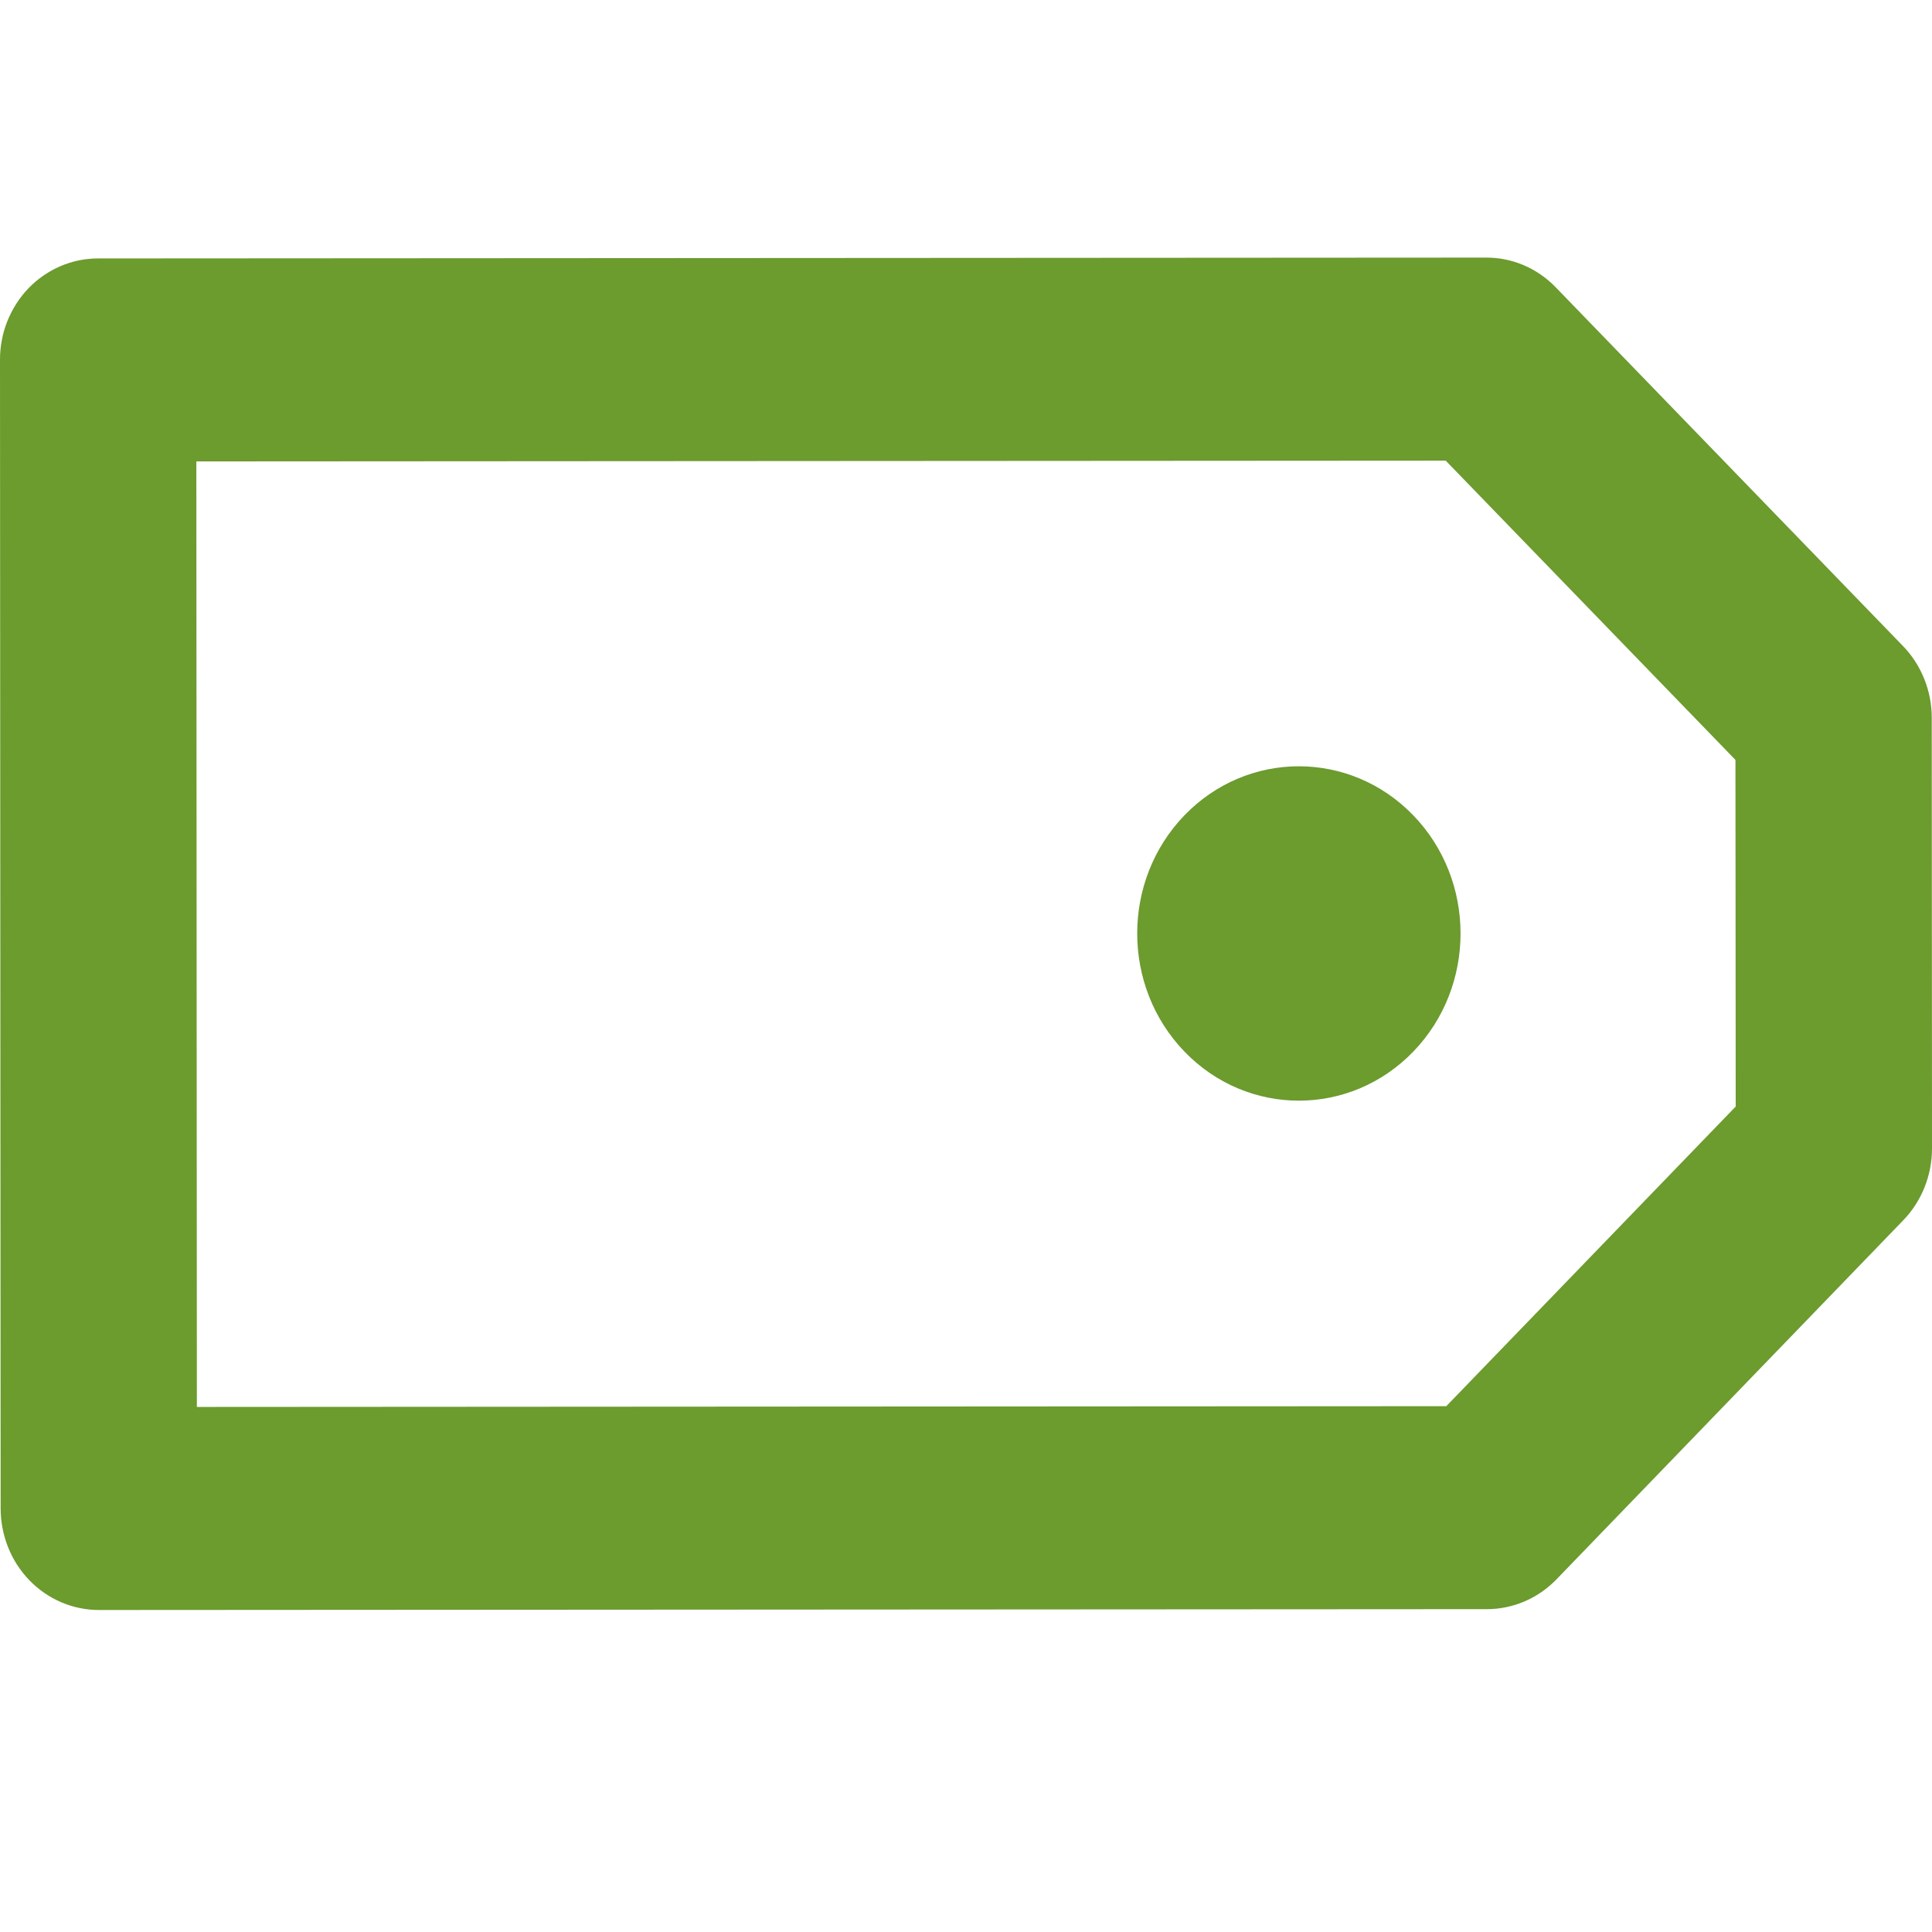 <svg width="30" height="30" viewBox="0 0 30 30" fill="none" xmlns="http://www.w3.org/2000/svg">
<path d="M23.091 24.987C23.495 24.986 23.883 24.82 24.169 24.524L29.554 18.948C29.84 18.652 30 18.251 30 17.833L29.996 11.145C29.996 10.727 29.835 10.326 29.549 10.031L24.157 4.461C23.87 4.164 23.483 3.999 23.079 4L1.523 4.013C1.323 4.013 1.124 4.053 0.939 4.133C0.754 4.212 0.586 4.328 0.444 4.474C0.303 4.621 0.191 4.795 0.114 4.987C0.038 5.178 -0.001 5.383 9.11036e-06 5.59L0.01 23.425C0.011 23.843 0.171 24.244 0.457 24.539C0.743 24.834 1.131 25 1.535 25L23.091 24.987ZM3.049 7.165L22.449 7.153L26.948 11.8L26.952 17.182L22.458 21.835L3.057 21.847L3.049 7.165Z" fill="#6C9B2E"/>
<path d="M18.392 12.66C17.413 13.675 17.414 15.319 18.395 16.332C19.375 17.345 20.965 17.344 21.945 16.33C22.925 15.315 22.924 13.671 21.943 12.658C20.962 11.645 19.372 11.646 18.392 12.66Z" fill="#6C9B2E"/>
</svg>
